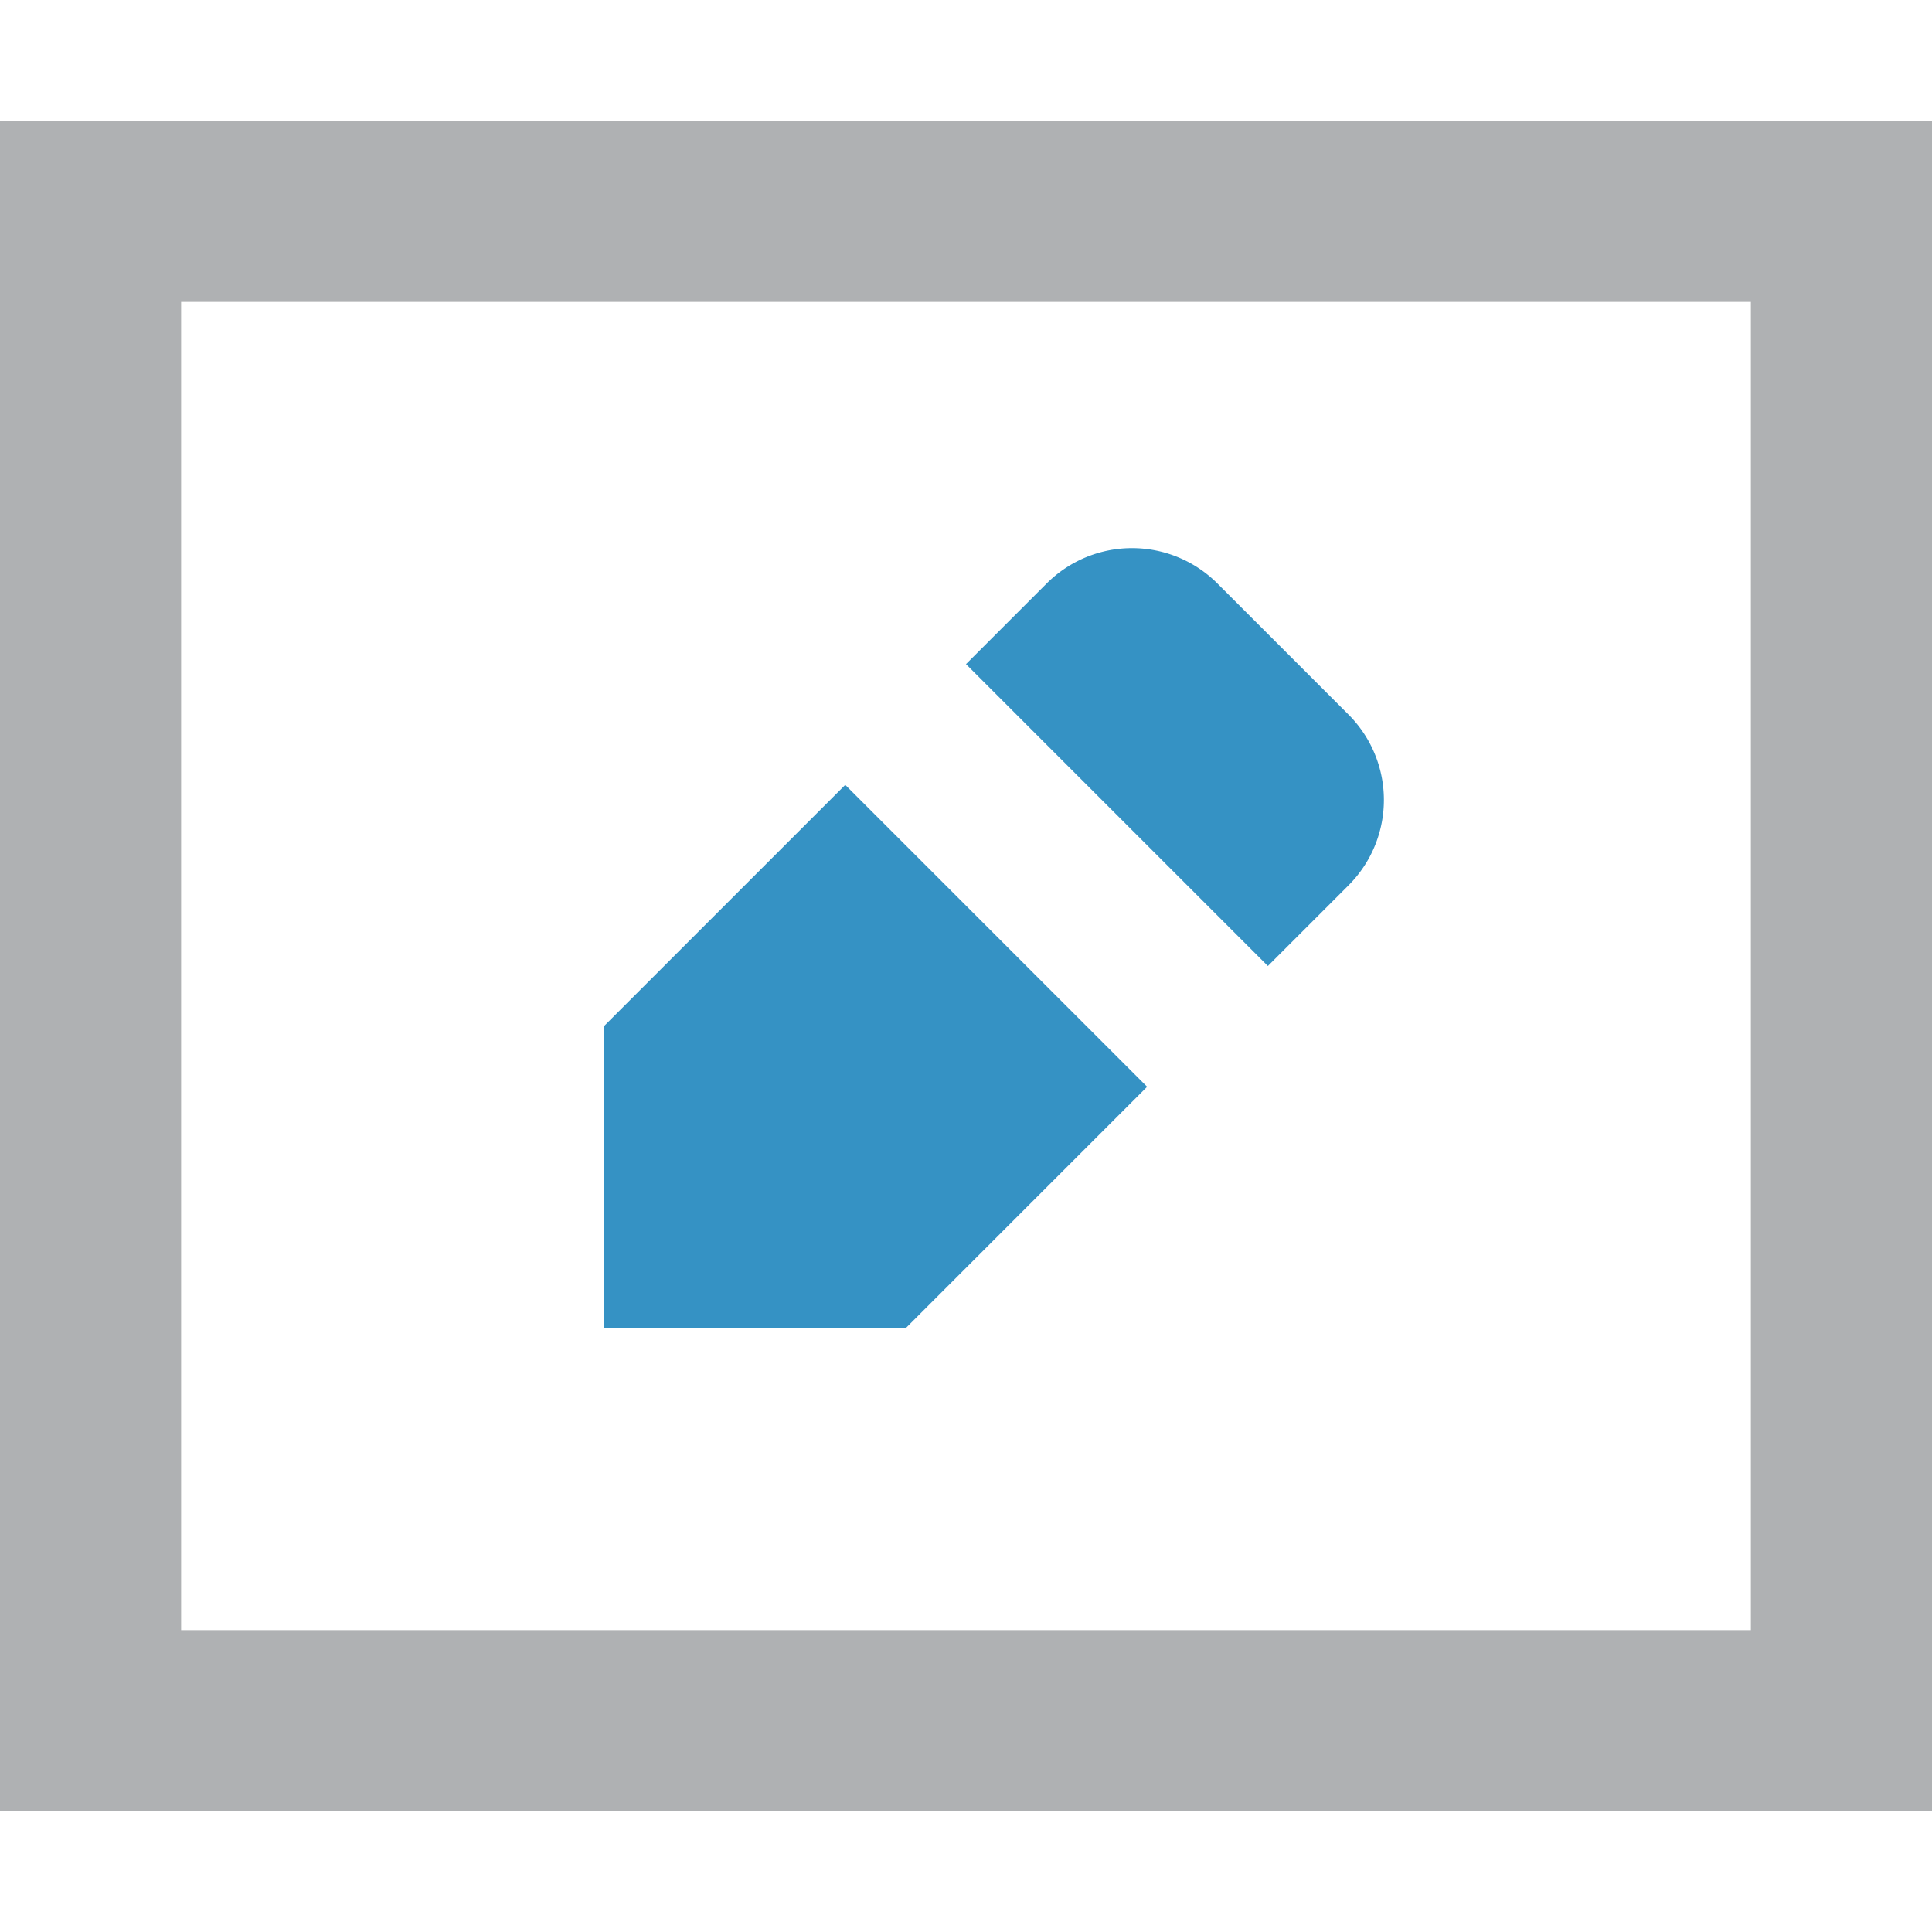 <svg xmlns="http://www.w3.org/2000/svg" width="16" height="16" viewBox="0 0 16 16">
  <path fill="#AFB1B3" d="M 0,1 V 15 H 16 V 1 Z M 1.5,2.5 H 14.5 V 13.5 H 1.5 Z"/>
  <path fill="#3592C4" d="M 9.5,9 7,6.5 5,8.5 V 11 h 2.5 z"/>
  <path fill="#3592C4" d="M 8,5.5 10.5,8 11.168,7.332 a 1,1 90 0 0 0,-1.414 L 10.082,4.832 a 1,1 0 0 0 -1.414,0 z"/>
</svg>